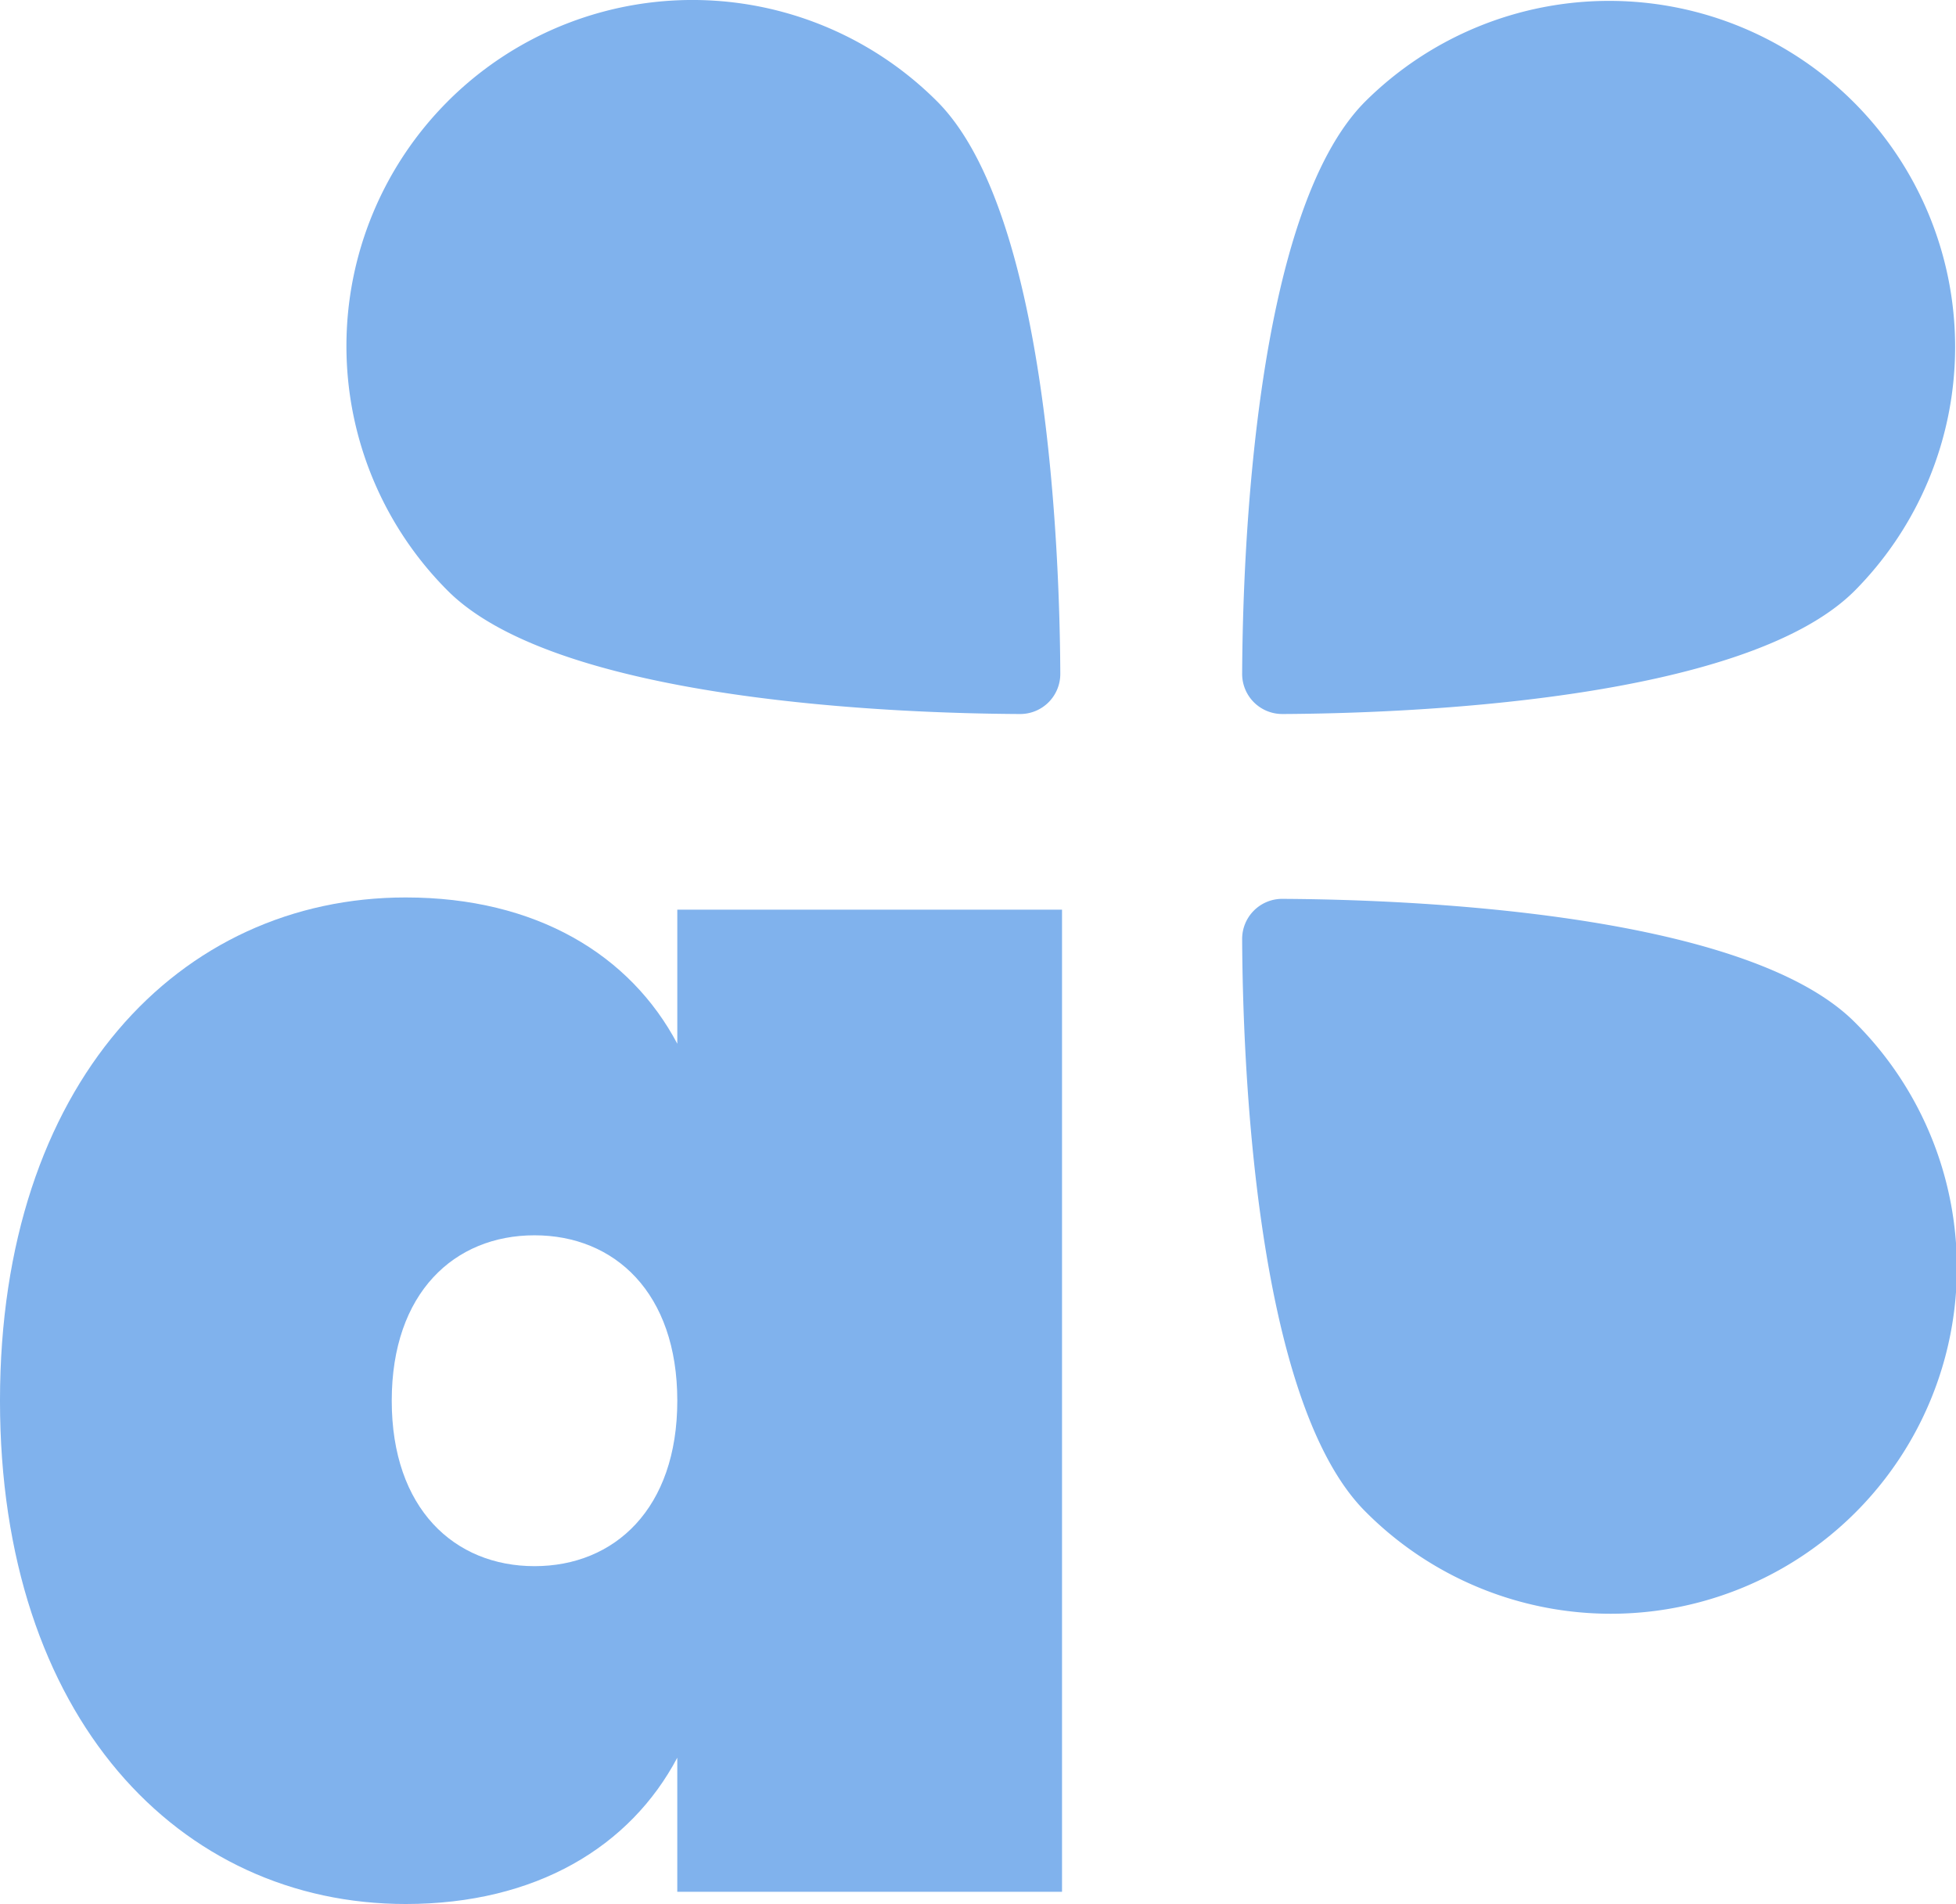 <svg xmlns="http://www.w3.org/2000/svg" width="199" height="193.667" viewBox="0 0 199 193.667">
  <g id="Group_1179" data-name="Group 1179" transform="translate(-864 -5096.696)">
    <path id="Path_1609" data-name="Path 1609" d="M334.351,72.627c11.969-.057,46.892-1.213,58.215-12.536a35.2,35.2,0,0,0-49.78-49.78c-11.323,11.32-12.48,46.246-12.536,58.215a4.077,4.077,0,0,0,4.1,4.1" transform="translate(660.124 5096.696)" fill="#80b2ed"/>
    <path id="Path_1610" data-name="Path 1610" d="M334.349,238.924a4.077,4.077,0,0,0-4.1,4.1c.056,11.972,1.216,46.9,12.536,58.218a35.2,35.2,0,1,0,49.78-49.78c-11.32-11.323-46.246-12.48-58.215-12.536" transform="translate(660.125 4949.199)" fill="#80b2ed"/>
    <path id="Path_1611" data-name="Path 1611" d="M102.42,10.31a35.2,35.2,0,0,0,0,49.78c11.323,11.323,46.249,12.48,58.218,12.537a4.077,4.077,0,0,0,4.1-4.1c-.056-11.971-1.213-46.895-12.536-58.218a35.2,35.2,0,0,0-49.783,0" transform="translate(807.135 5096.696)" fill="#80b2ed"/>
    <path id="Path_1612" data-name="Path 1612" d="M68.908,253.433c-4.782-9.036-14.348-14.88-27.633-14.88C18.248,238.553,0,257.5,0,289.742s18.247,51.193,41.273,51.193c13.285,0,22.851-5.847,27.633-14.88v13.64h39.144v-99.9H68.908ZM54.382,306.571c-8.15,0-14.526-5.844-14.526-16.828s6.376-16.825,14.526-16.825,14.526,5.844,14.526,16.825-6.38,16.828-14.526,16.828" transform="translate(863.999 4949.428)" fill="#80b2ed"/>
  </g>
</svg>

